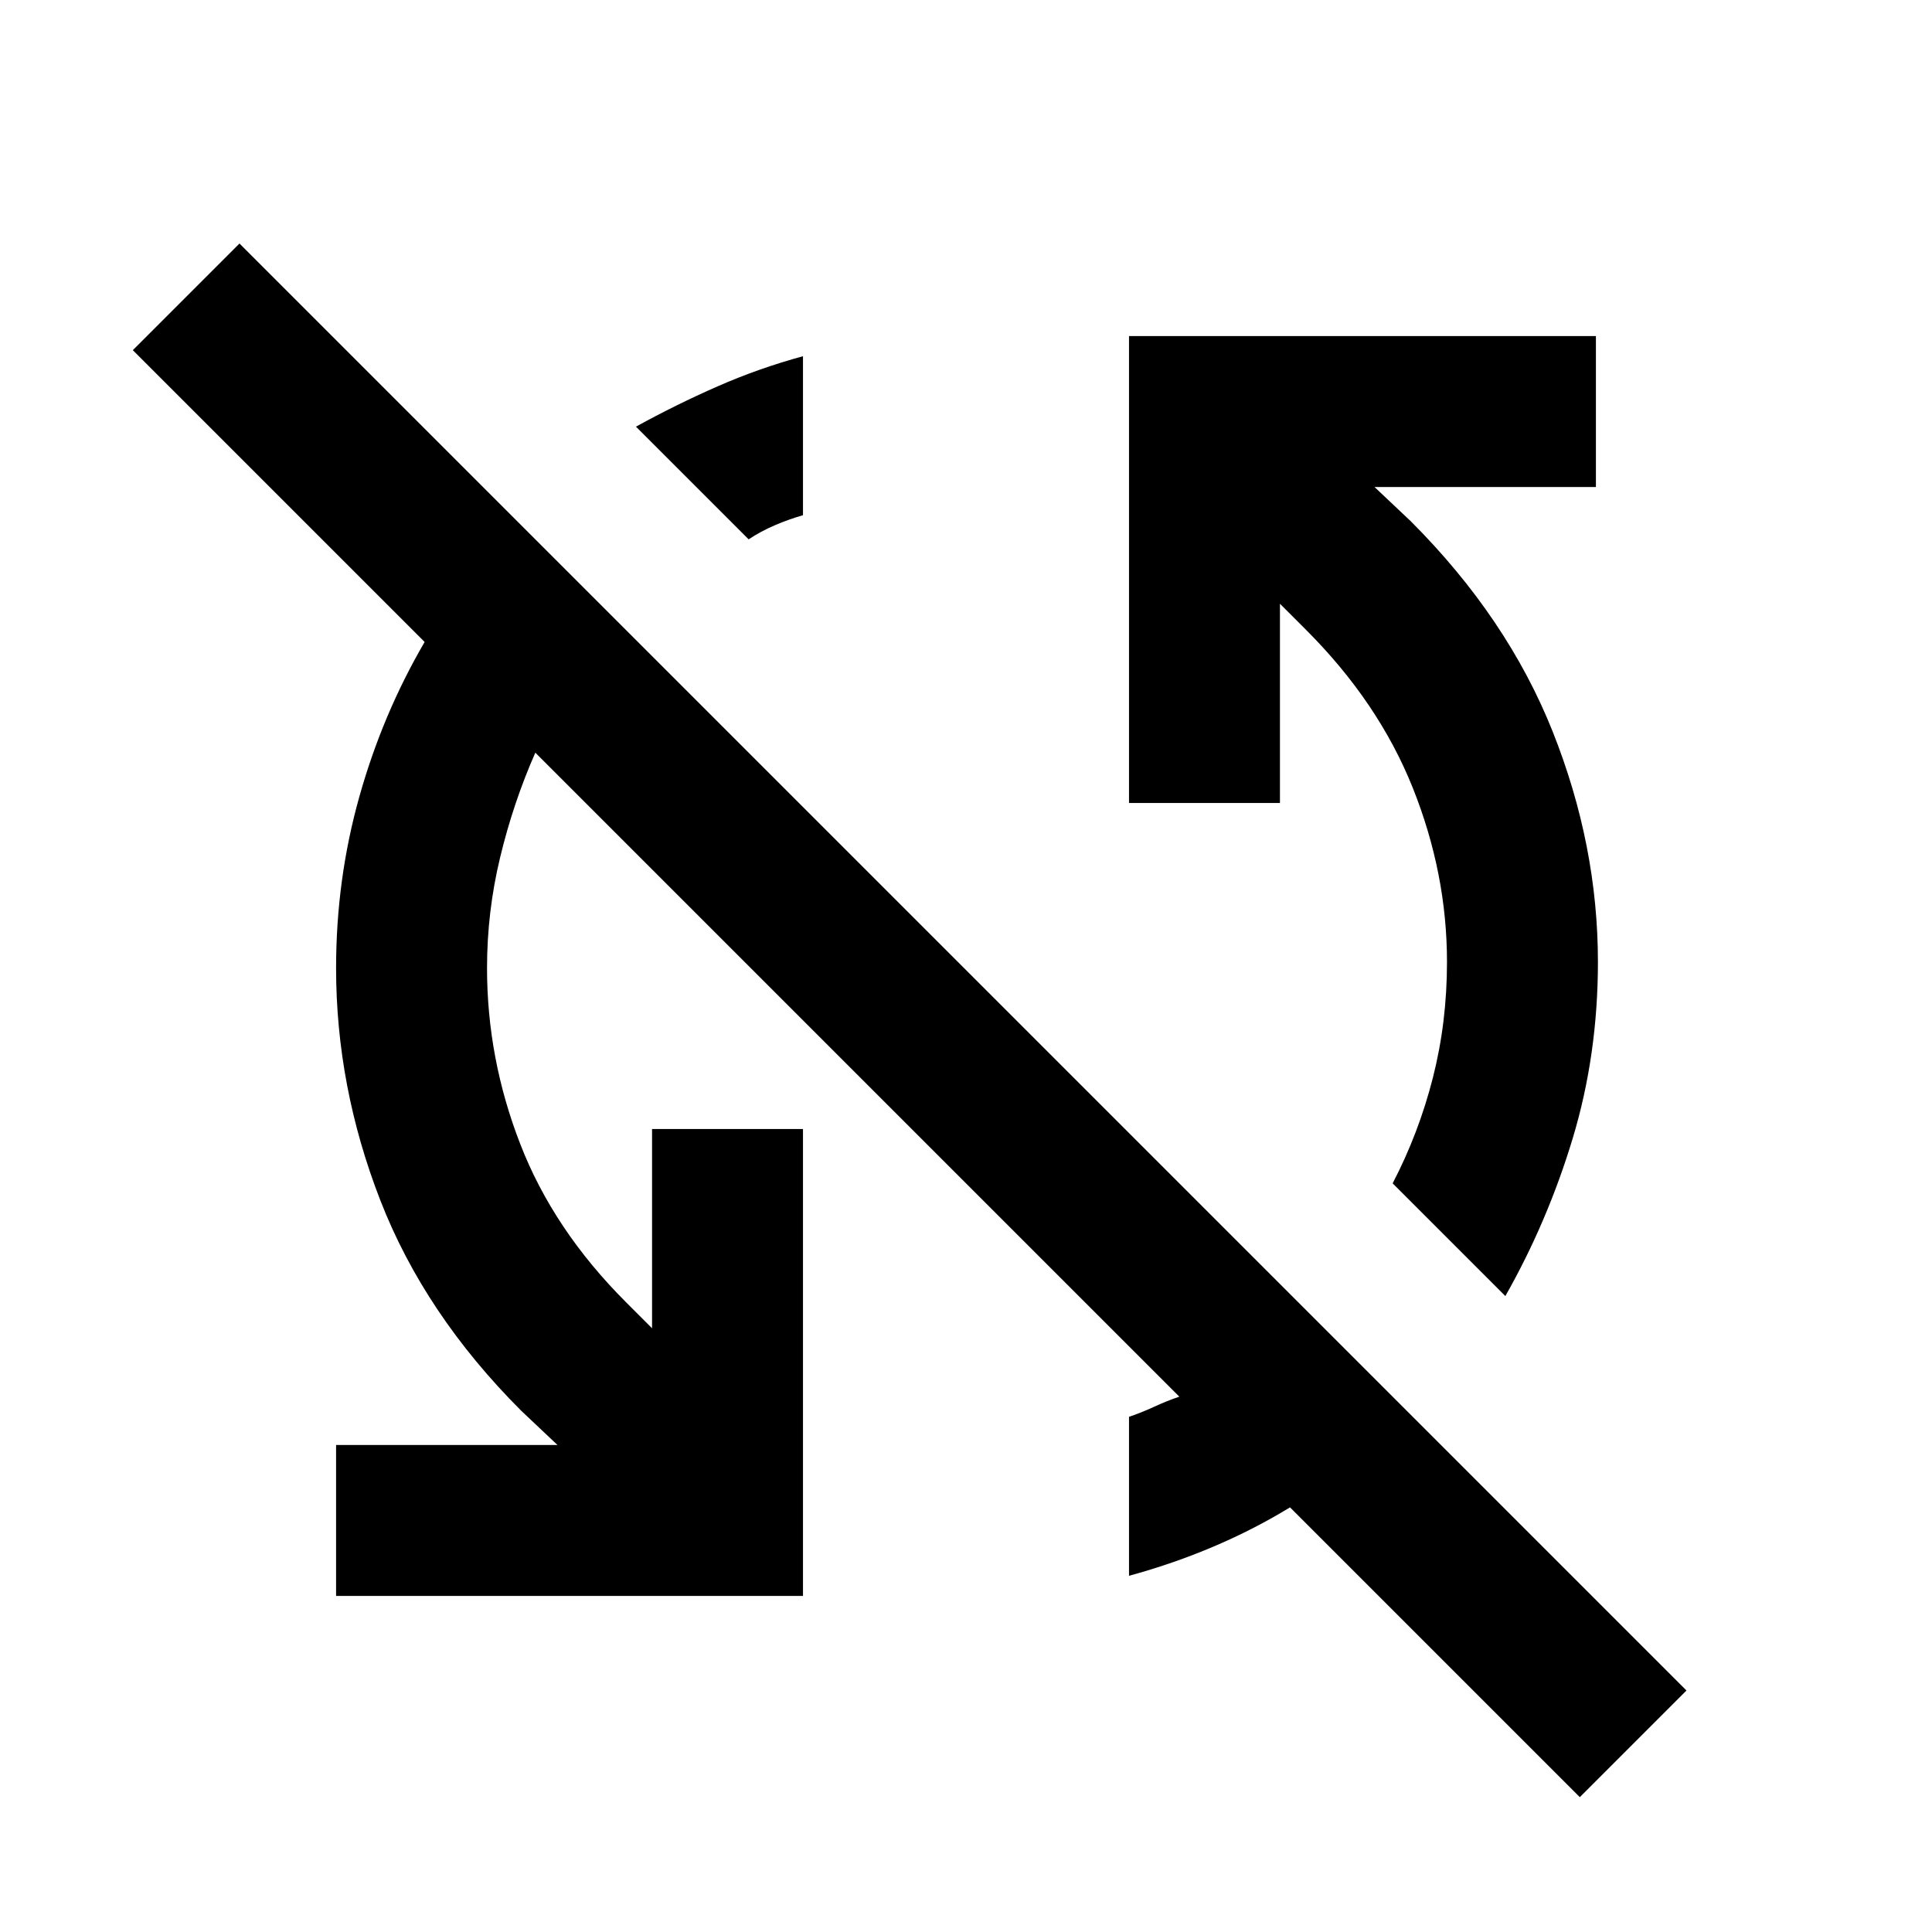 <svg xmlns="http://www.w3.org/2000/svg" height="24" width="24"><path d="m19.625 22.325-3.6-3.6q-.45.275-.95.487-.5.213-1.05.363V17.6q.15-.05.313-.125.162-.075.312-.125l-8-8q-.275.625-.437 1.3-.163.675-.163 1.375 0 1.125.413 2.187.412 1.063 1.312 1.963l.325.325v-2.475h1.875v5.8h-5.8V17.95h2.75l-.45-.425q-1.2-1.2-1.75-2.613-.55-1.412-.55-2.887 0-1.1.288-2.125.287-1.025.812-1.925L1.65 4.35l1.325-1.325L20.95 21ZM18.7 16.1l-1.4-1.4q.325-.625.5-1.313.175-.687.175-1.437 0-1.1-.425-2.163-.425-1.062-1.325-1.962L15.9 7.5v2.475h-1.875v-5.8h5.8V6.05h-2.75l.45.425q1.2 1.2 1.763 2.613.562 1.412.562 2.862 0 1.15-.312 2.187-.313 1.038-.838 1.963ZM9.3 6.7 7.9 5.3q.5-.275 1.013-.5.512-.225 1.062-.375V6.4q-.175.05-.35.125T9.3 6.7Z"/></svg>